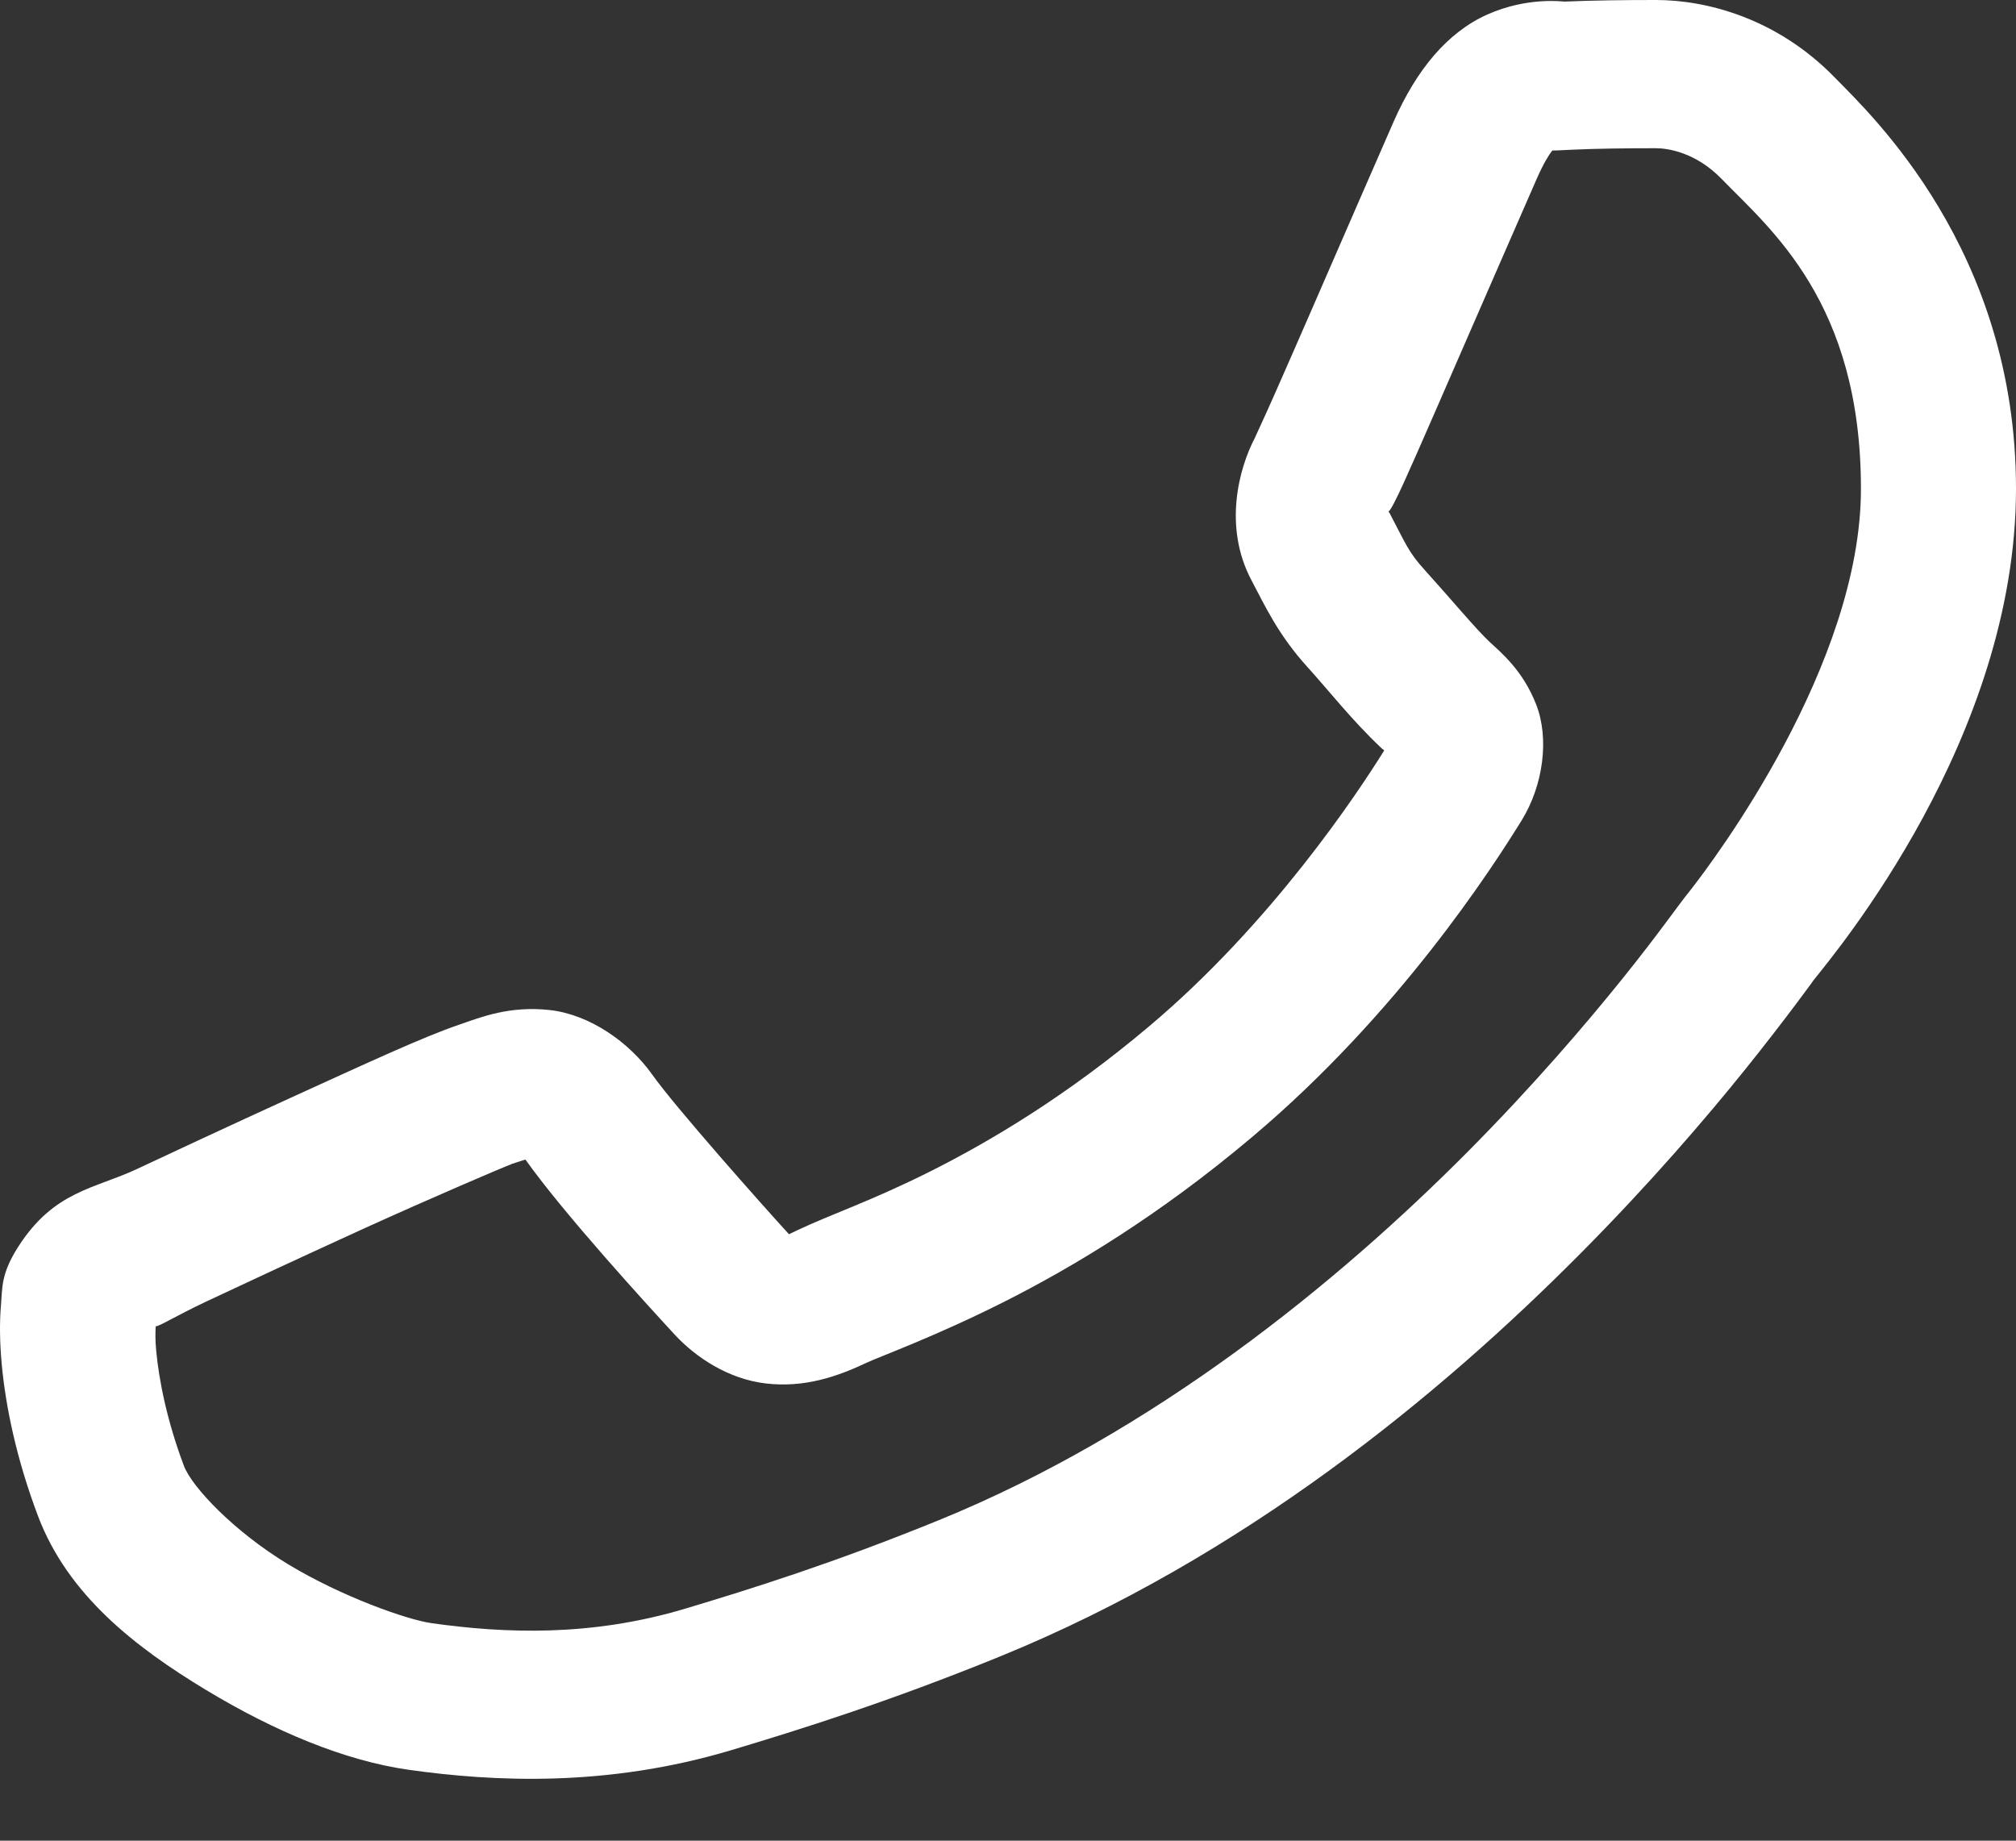 <svg width="23" height="21" viewBox="0 0 23 21" fill="none" xmlns="http://www.w3.org/2000/svg">
<rect x="0" y="0" width="23" height="21" fill="#333333" stroke="none"/>
<path d="M18.893 0C19.46 0 20.27 0.202 20.935 0.887C21.335 1.298 23 2.849 23 5.576C23 8.418 20.938 10.871 20.688 11.186L20.687 11.188C20.71 11.158 20.37 11.629 19.916 12.194C19.462 12.758 18.827 13.5 18.029 14.303C16.434 15.909 14.191 17.764 11.407 18.899C10.125 19.421 9.113 19.736 8.347 19.966C6.927 20.392 5.633 20.328 4.662 20.191C3.935 20.088 3.135 19.755 2.343 19.276C1.552 18.797 0.776 18.202 0.434 17.297C0.189 16.649 0.064 16.049 0.019 15.556C-0.003 15.31 -0.006 15.092 0.011 14.891C0.028 14.689 0.01 14.535 0.206 14.227C0.618 13.581 1.084 13.564 1.571 13.333C1.841 13.206 2.611 12.846 3.383 12.494C4.155 12.143 4.822 11.832 5.234 11.692C5.494 11.602 5.811 11.474 6.269 11.523C6.726 11.573 7.178 11.889 7.442 12.261C7.691 12.615 8.696 13.748 9.002 14.082C9.006 14.079 8.979 14.091 9.1 14.034C9.479 13.854 9.942 13.702 10.628 13.357C11.313 13.011 12.171 12.501 13.109 11.71C14.505 10.535 15.483 9.058 15.792 8.562C15.771 8.538 15.794 8.567 15.75 8.526L15.749 8.524C15.433 8.227 15.154 7.872 14.918 7.612C14.583 7.243 14.435 6.918 14.275 6.615C13.956 6.009 14.133 5.343 14.318 4.993C14.305 5.017 14.418 4.778 14.539 4.504C14.661 4.229 14.816 3.873 14.982 3.493C15.313 2.733 15.683 1.881 15.902 1.382C16.162 0.795 16.512 0.369 16.97 0.165C17.428 -0.039 17.833 0.019 17.85 0.018C18.177 0.004 18.537 0 18.893 0ZM18.893 1.691C18.552 1.691 18.216 1.695 17.934 1.708C17.645 1.722 17.663 1.723 17.718 1.698C17.775 1.673 17.698 1.664 17.533 2.038C17.318 2.527 16.947 3.382 16.614 4.144C16.448 4.525 16.293 4.882 16.169 5.163C16.044 5.443 15.977 5.6 15.899 5.749L15.897 5.753C15.821 5.897 15.828 5.804 15.854 5.855C16.041 6.209 16.066 6.296 16.255 6.504C16.542 6.821 16.836 7.174 16.991 7.32C17.127 7.447 17.372 7.646 17.525 8.035C17.678 8.425 17.607 8.959 17.361 9.358C17.033 9.889 15.955 11.568 14.278 12.978C13.223 13.868 12.239 14.457 11.454 14.853C10.668 15.249 10.028 15.48 9.885 15.548C9.545 15.709 9.173 15.834 8.741 15.784C8.309 15.735 7.936 15.484 7.699 15.228L7.697 15.226C7.382 14.884 6.444 13.86 5.994 13.229C5.975 13.236 5.981 13.231 5.831 13.282L5.83 13.284C5.761 13.307 4.906 13.673 4.143 14.02C3.381 14.368 2.607 14.729 2.355 14.848C1.992 15.02 1.821 15.131 1.776 15.132C1.773 15.206 1.77 15.287 1.782 15.409C1.813 15.749 1.908 16.219 2.098 16.723C2.191 16.969 2.676 17.477 3.288 17.847C3.9 18.217 4.645 18.479 4.921 18.518C5.75 18.635 6.735 18.677 7.817 18.353C8.567 18.128 9.502 17.836 10.712 17.343C13.168 16.342 15.255 14.639 16.746 13.139C17.491 12.388 18.088 11.69 18.513 11.162C18.937 10.634 19.122 10.36 19.277 10.166L19.279 10.164C19.552 9.817 21.231 7.586 21.231 5.576C21.231 3.448 20.197 2.614 19.638 2.038C19.344 1.736 19.023 1.691 18.893 1.691Z" fill="white"/>
</svg>
